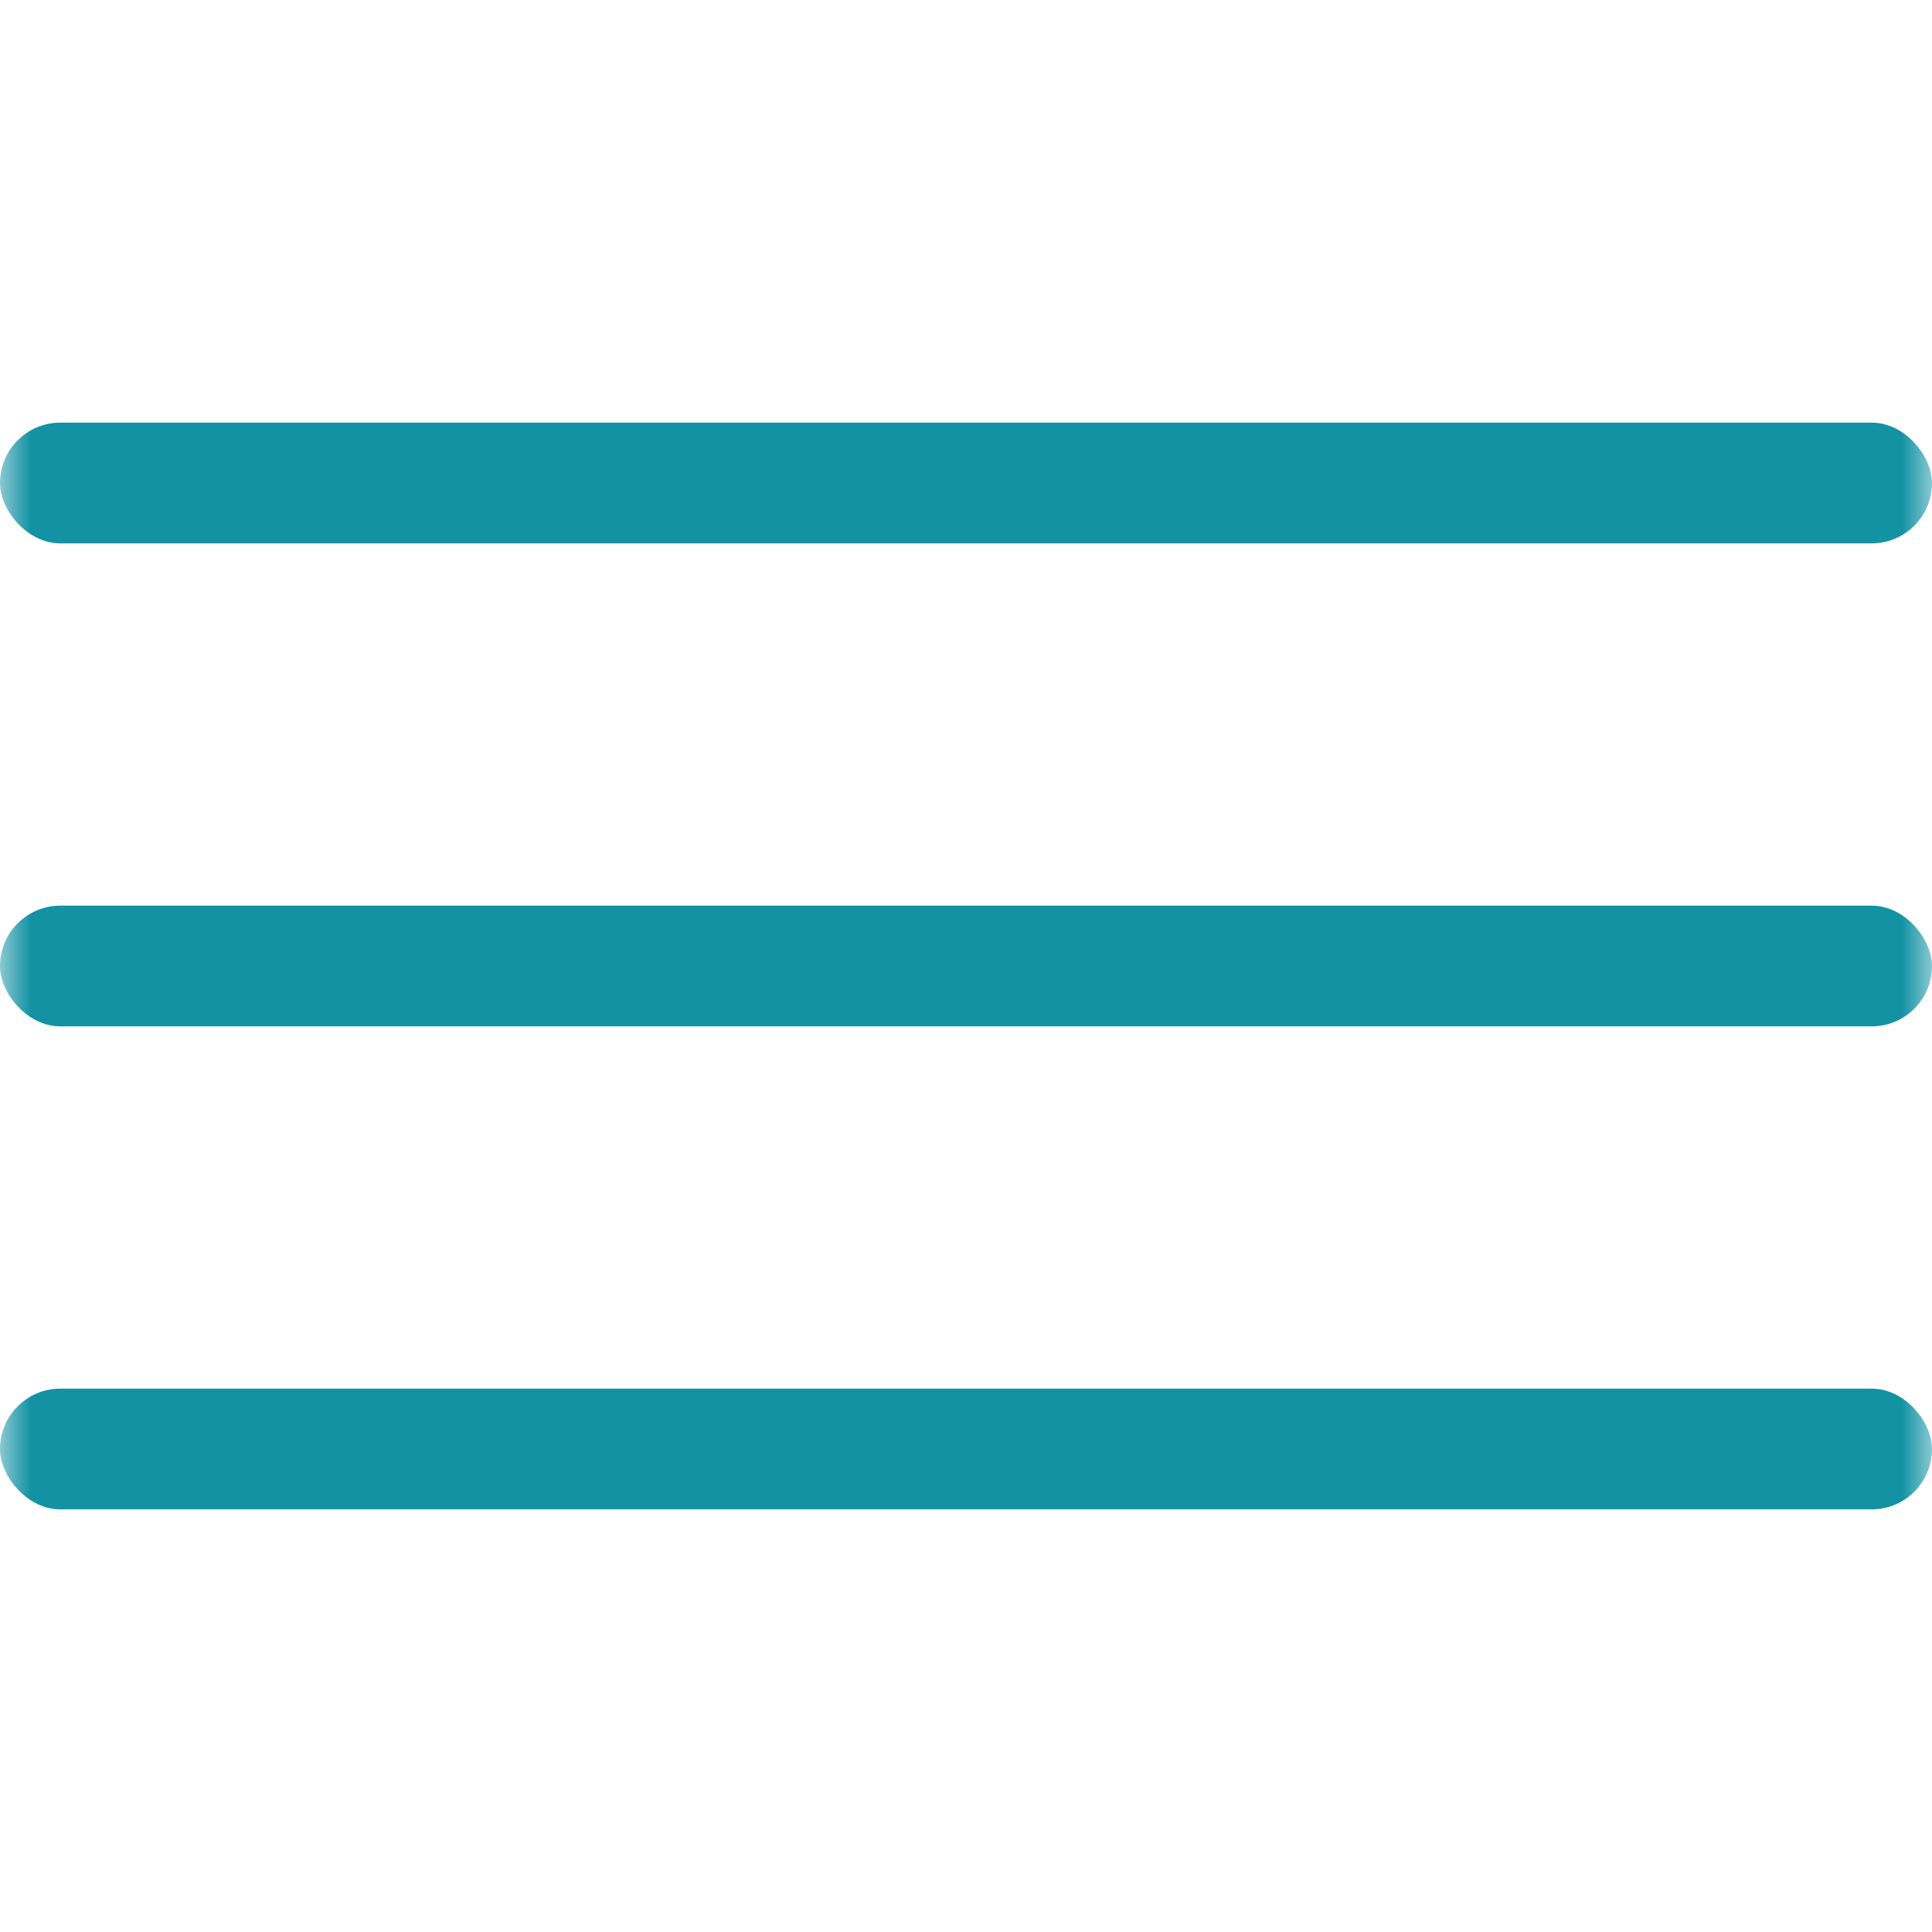 <svg width="32" height="32" viewBox="0 0 32 32" fill="none" xmlns="http://www.w3.org/2000/svg">
<mask id="mask0_32_65" style="mask-type:alpha" maskUnits="userSpaceOnUse" x="0" y="0" width="32" height="32">
<rect width="32" height="32" fill="#D9D9D9"/>
</mask>
<g mask="url(#mask0_32_65)">
<rect y="7" width="32" height="2" rx="1" fill="#1392A4"/>
<rect y="15" width="32" height="2" rx="1" fill="#1392A4"/>
<rect y="23" width="32" height="2" rx="1" fill="#1392A4"/>
</g>
</svg>
